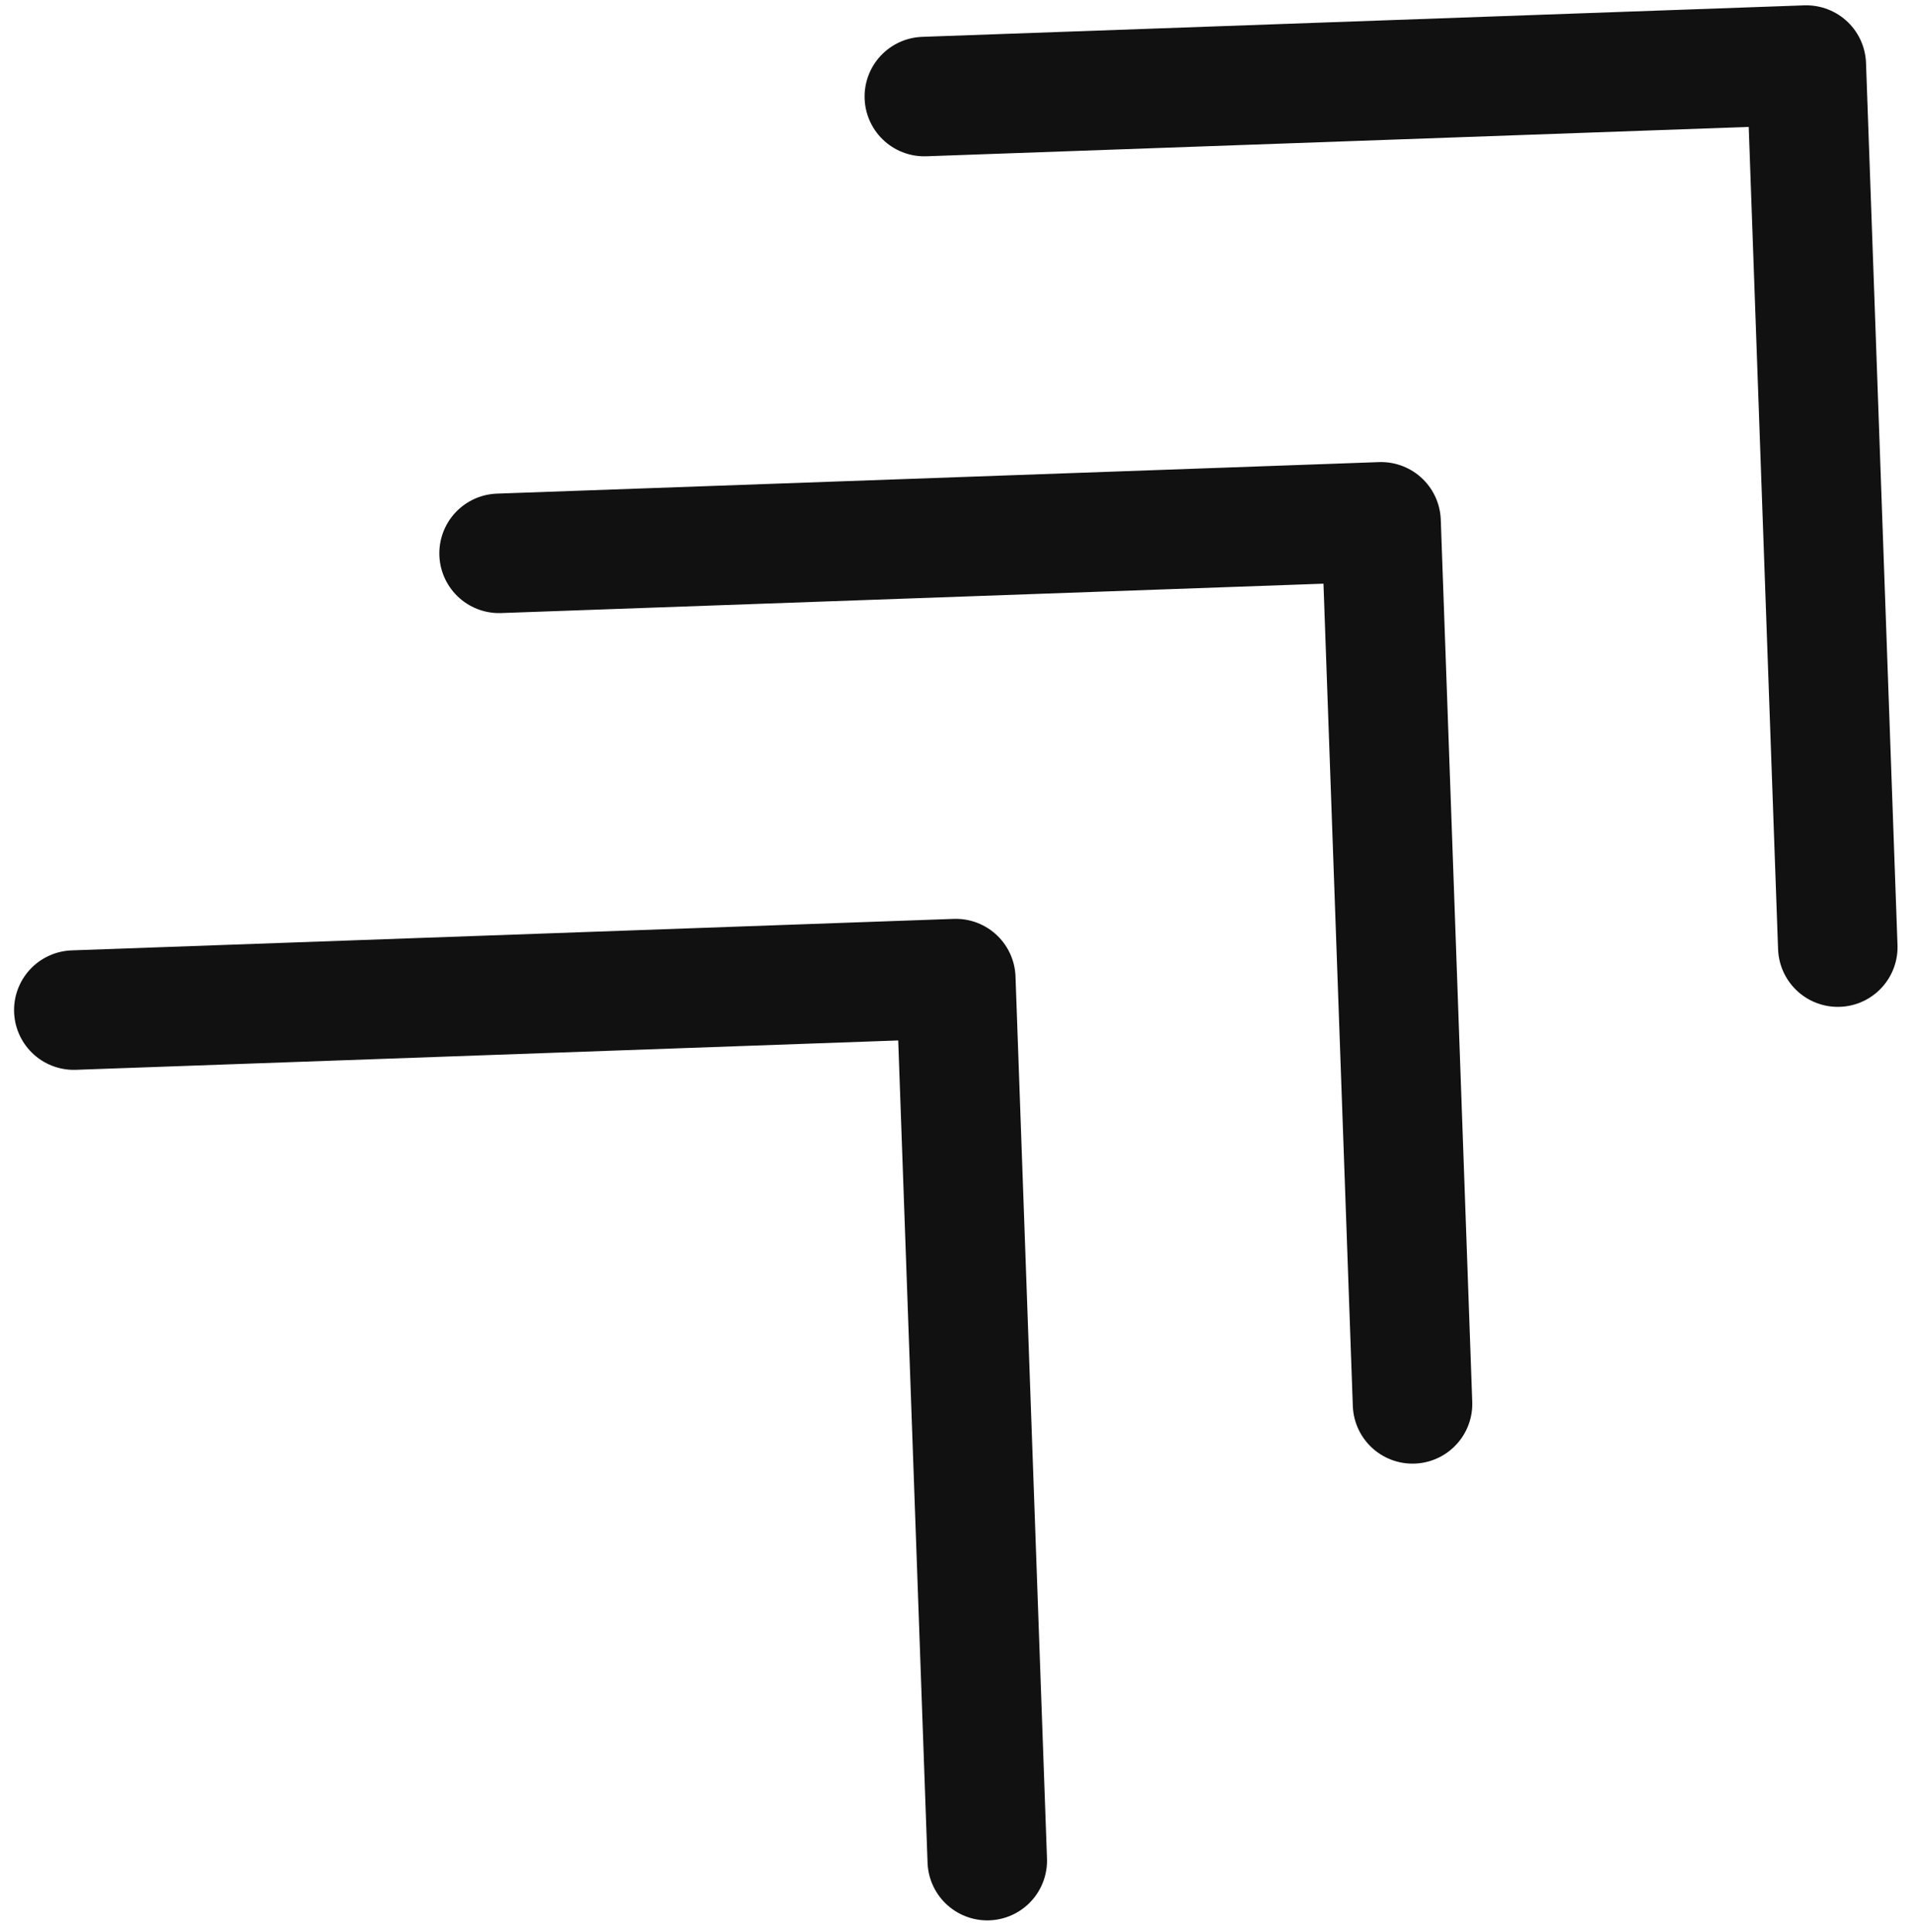 <svg width="96" height="97" viewBox="0 0 96 97" fill="none" xmlns="http://www.w3.org/2000/svg">
<path d="M92.274 47.551L90.693 3.267L46.41 4.848" stroke="#111111" stroke-width="6" stroke-linecap="round" stroke-linejoin="round"/>
<path d="M70.922 70.484L69.342 26.199L25.058 27.781" stroke="#111111" stroke-width="6" stroke-linecap="round" stroke-linejoin="round"/>
<path d="M49.57 93.415L47.99 49.132L3.706 50.713" stroke="#111111" stroke-width="6" stroke-linecap="round" stroke-linejoin="round"/>
</svg>
